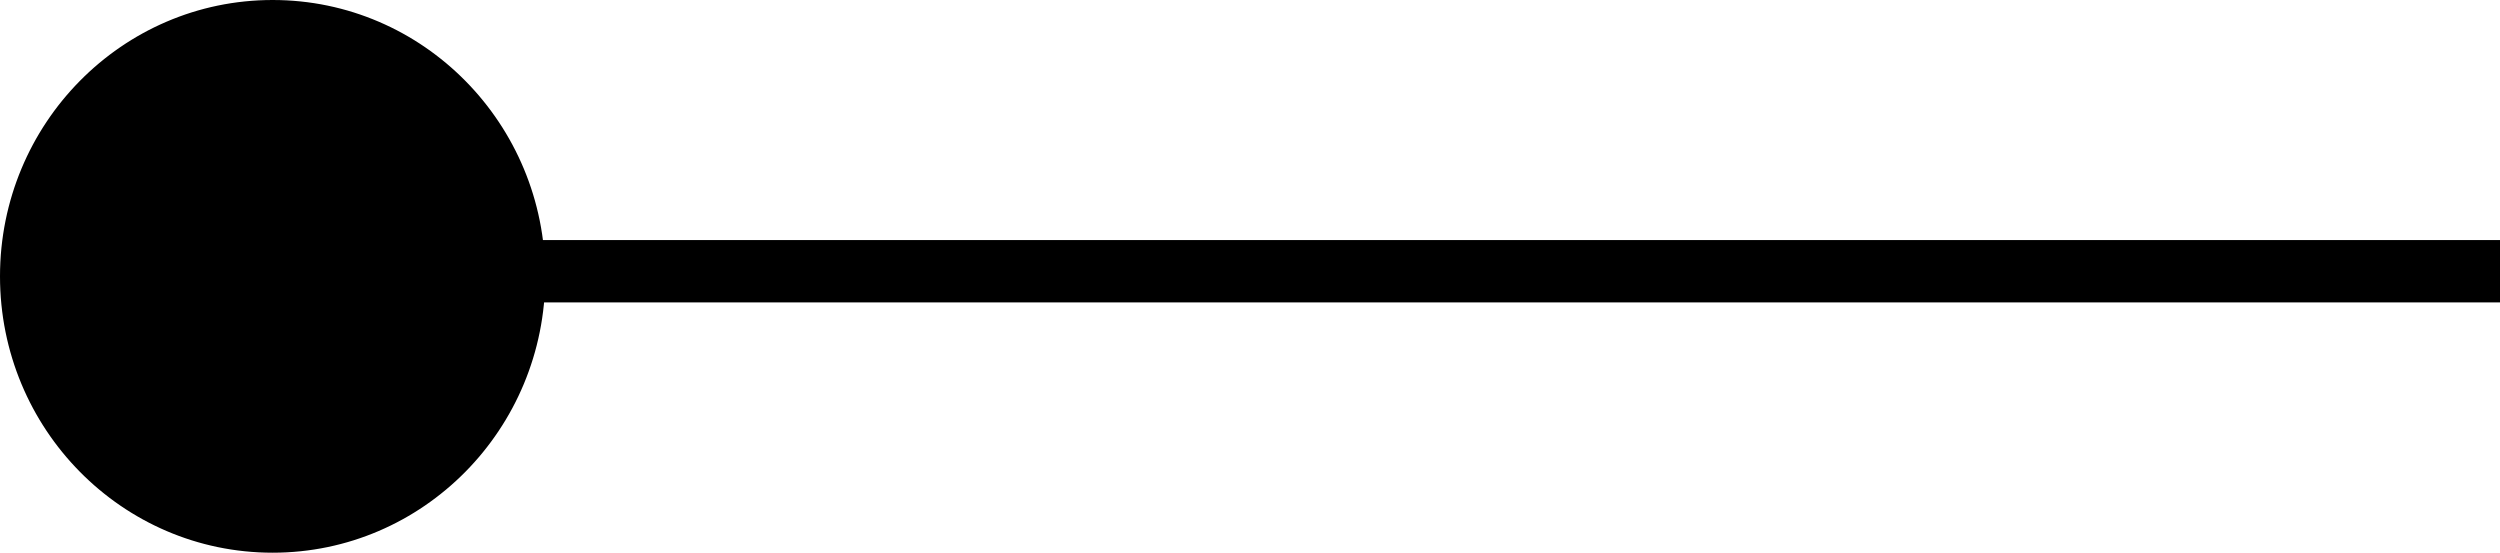 <svg version="1.1" xmlns="http://www.w3.org/2000/svg" xmlns:xlink="http://www.w3.org/1999/xlink" width="183.942" height="40.667" viewBox="0,0,183.942,40.667"><g transform="translate(-56.13,-159.979)"><g data-paper-data="{&quot;isPaintingLayer&quot;:true}" fill="#000000" fill-rule="nonzero" stroke="#000000" stroke-width="0.5" stroke-linecap="butt" stroke-linejoin="miter" stroke-miterlimit="10" stroke-dasharray="" stroke-dashoffset="0" style="mix-blend-mode: normal"><path d="M96.206,181.979v-4.087h143.616v4.087z"/><path d="M96,180.312c0,11.092 -8.869,20.083 -19.81,20.083c-10.941,0 -19.81,-8.992 -19.81,-20.083c0,-11.092 8.869,-20.083 19.81,-20.083c10.941,0 19.81,8.992 19.81,20.083z"/></g></g></svg>